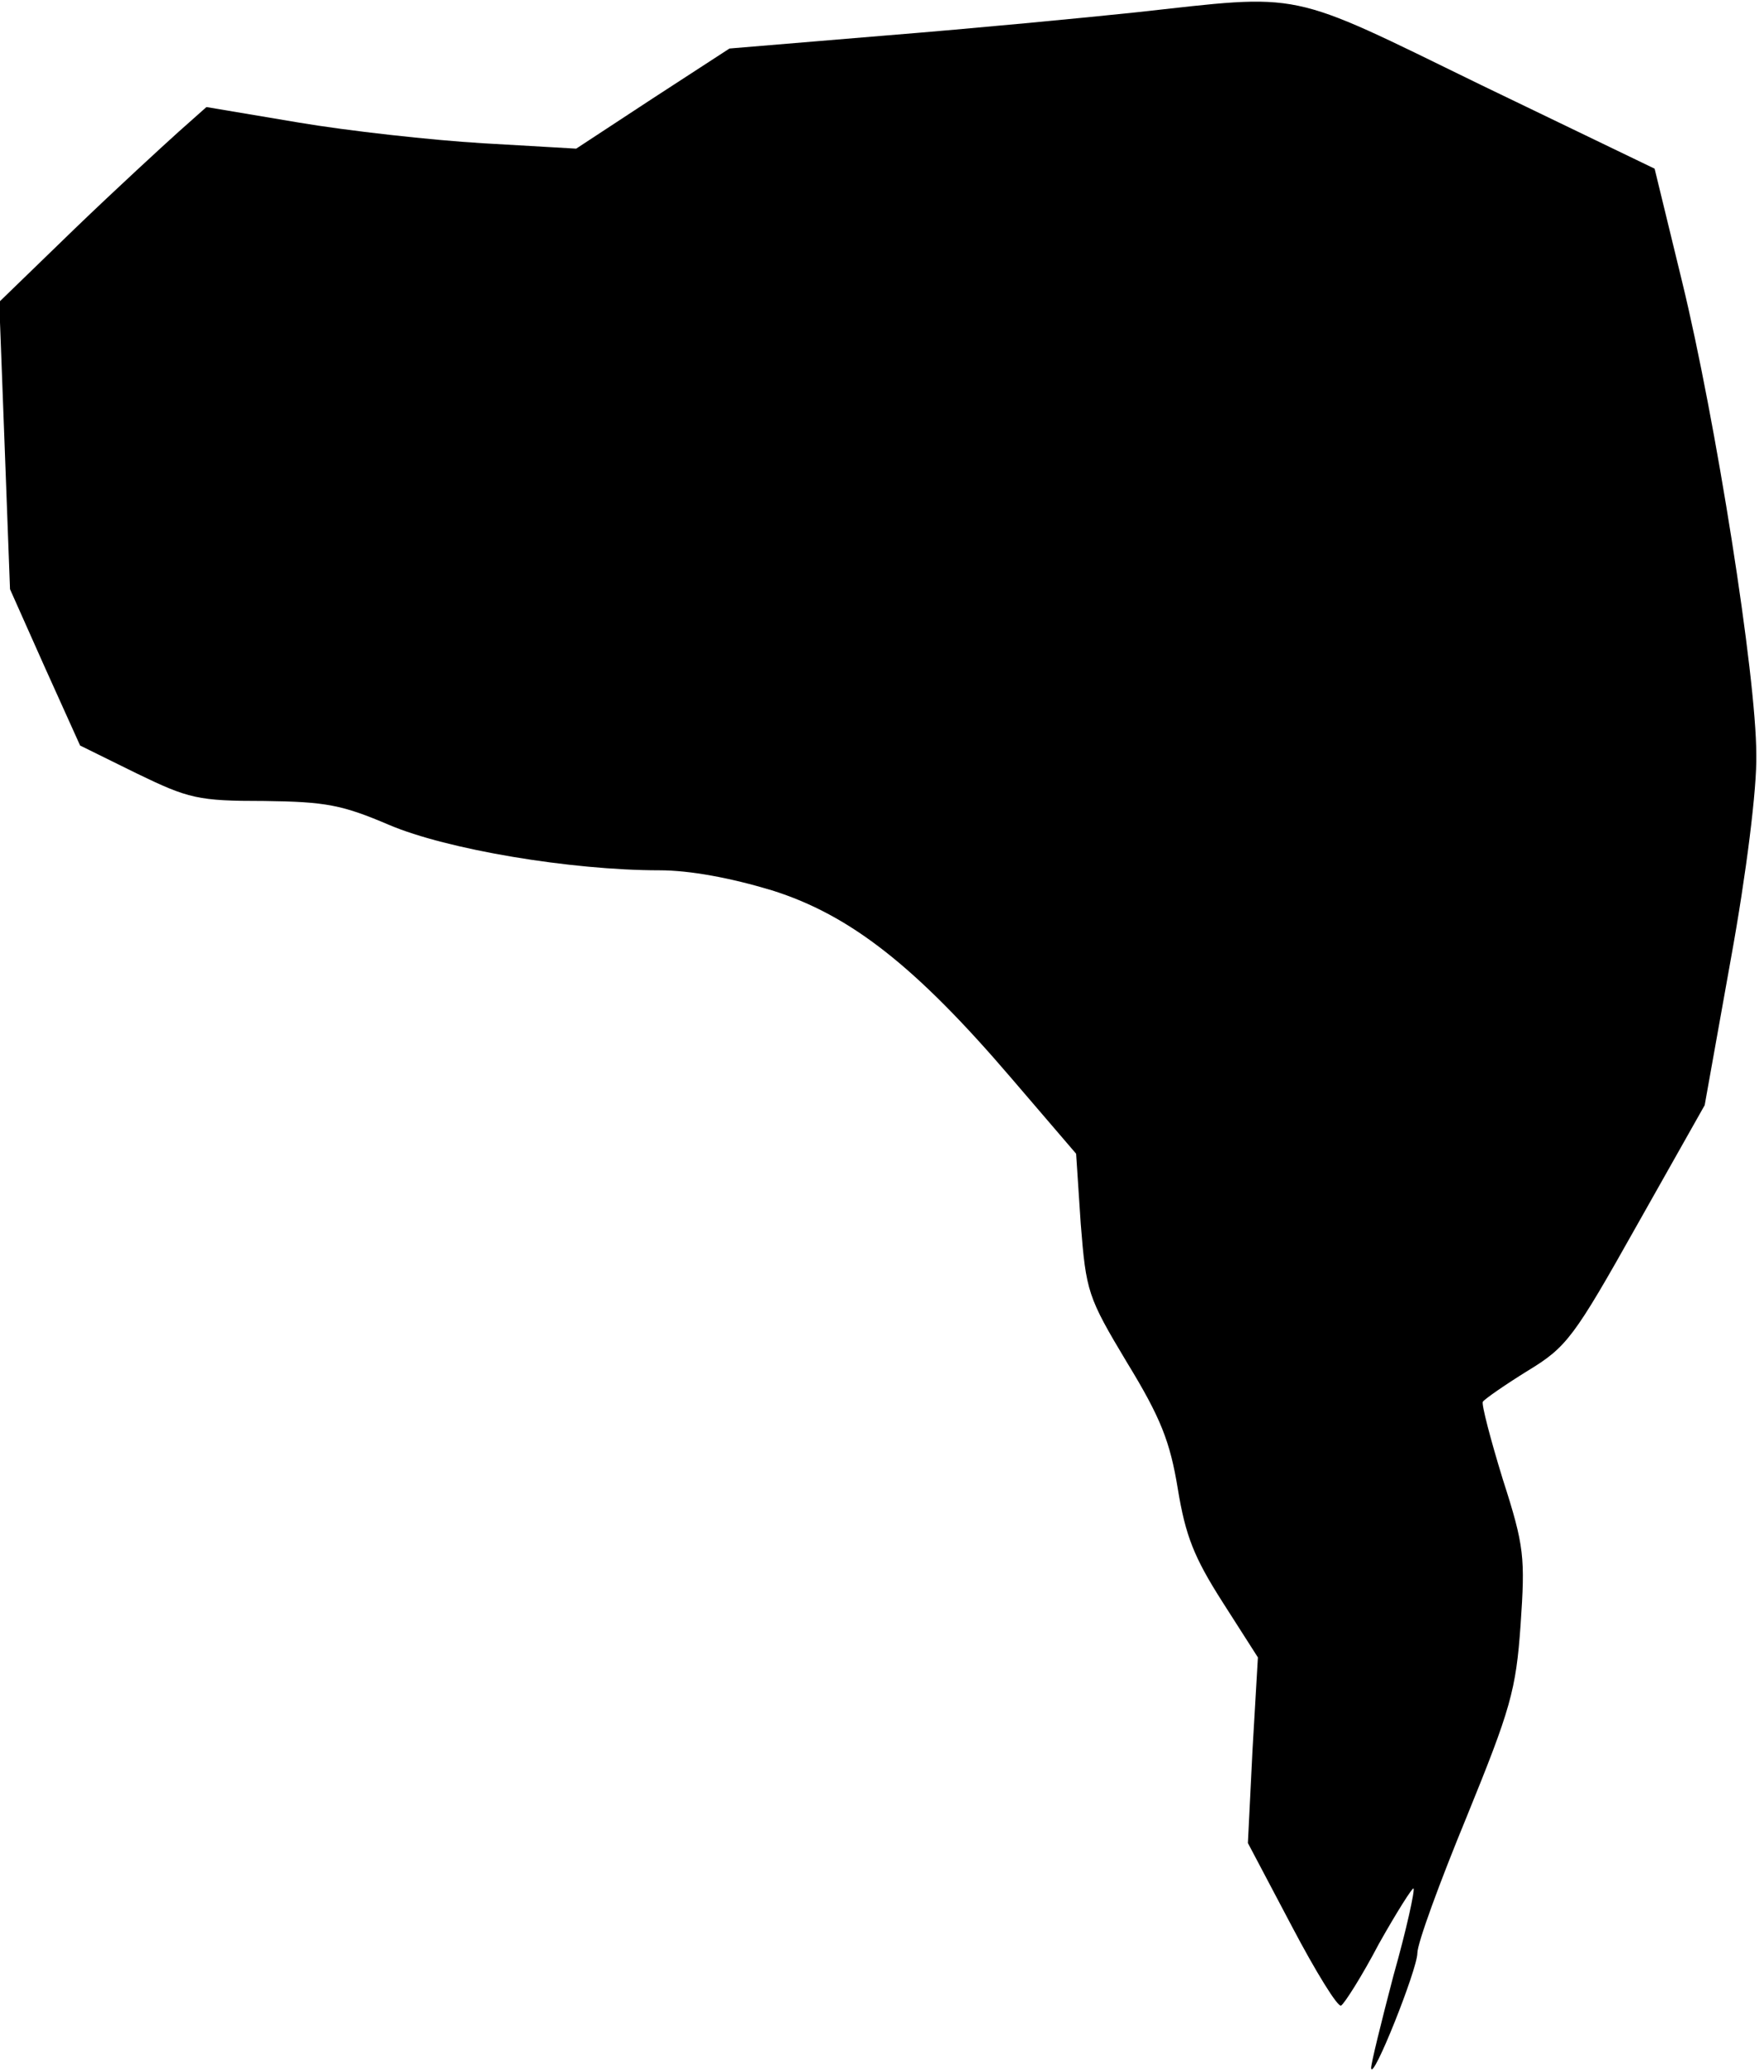 <?xml version="1.0" standalone="no"?>
<!DOCTYPE svg PUBLIC "-//W3C//DTD SVG 20010904//EN"
 "http://www.w3.org/TR/2001/REC-SVG-20010904/DTD/svg10.dtd">
<svg version="1.0" xmlns="http://www.w3.org/2000/svg"
 width="229pt" height="269pt" viewBox="0 0 229 269"
 preserveAspectRatio="xMidYMid meet">
<g transform="translate(0,269) scale(0.1,-0.1)"
fill="#000000" stroke="none">
<path fill="#000000" stroke="none" d="M1475 2674 c-66 -7 -212 -21 -324 -30
l-204 -17 -100 -65 -99 -65 -121 7 c-67 4 -175 16 -240 27 l-119 20 -36 -32
c-20 -18 -81 -74 -135 -126 l-98 -95 7 -186 7 -187 45 -101 46 -102 73 -36
c68 -33 80 -36 166 -36 80 -1 101 -5 162 -31 75 -32 236 -59 351 -59 40 0 93
-10 146 -26 102 -32 187 -99 311 -244 l84 -98 6 -91 c7 -88 9 -95 60 -180 44
-72 56 -103 66 -164 10 -61 21 -89 58 -147 l46 -72 -7 -120 -6 -121 57 -108
c31 -59 60 -106 64 -103 4 2 27 38 49 80 23 41 44 74 45 72 2 -2 -9 -53 -26
-113 -16 -61 -29 -114 -29 -120 1 -20 60 128 60 149 0 13 29 92 64 177 57 140
64 164 70 249 6 88 5 102 -23 189 -16 52 -28 98 -26 101 3 4 29 22 58 40 51
31 60 43 142 189 l88 156 34 190 c20 110 34 222 33 265 0 103 -53 436 -96 613
l-36 148 -226 109 c-254 124 -228 118 -447 94z"/>
</g>
</svg>
